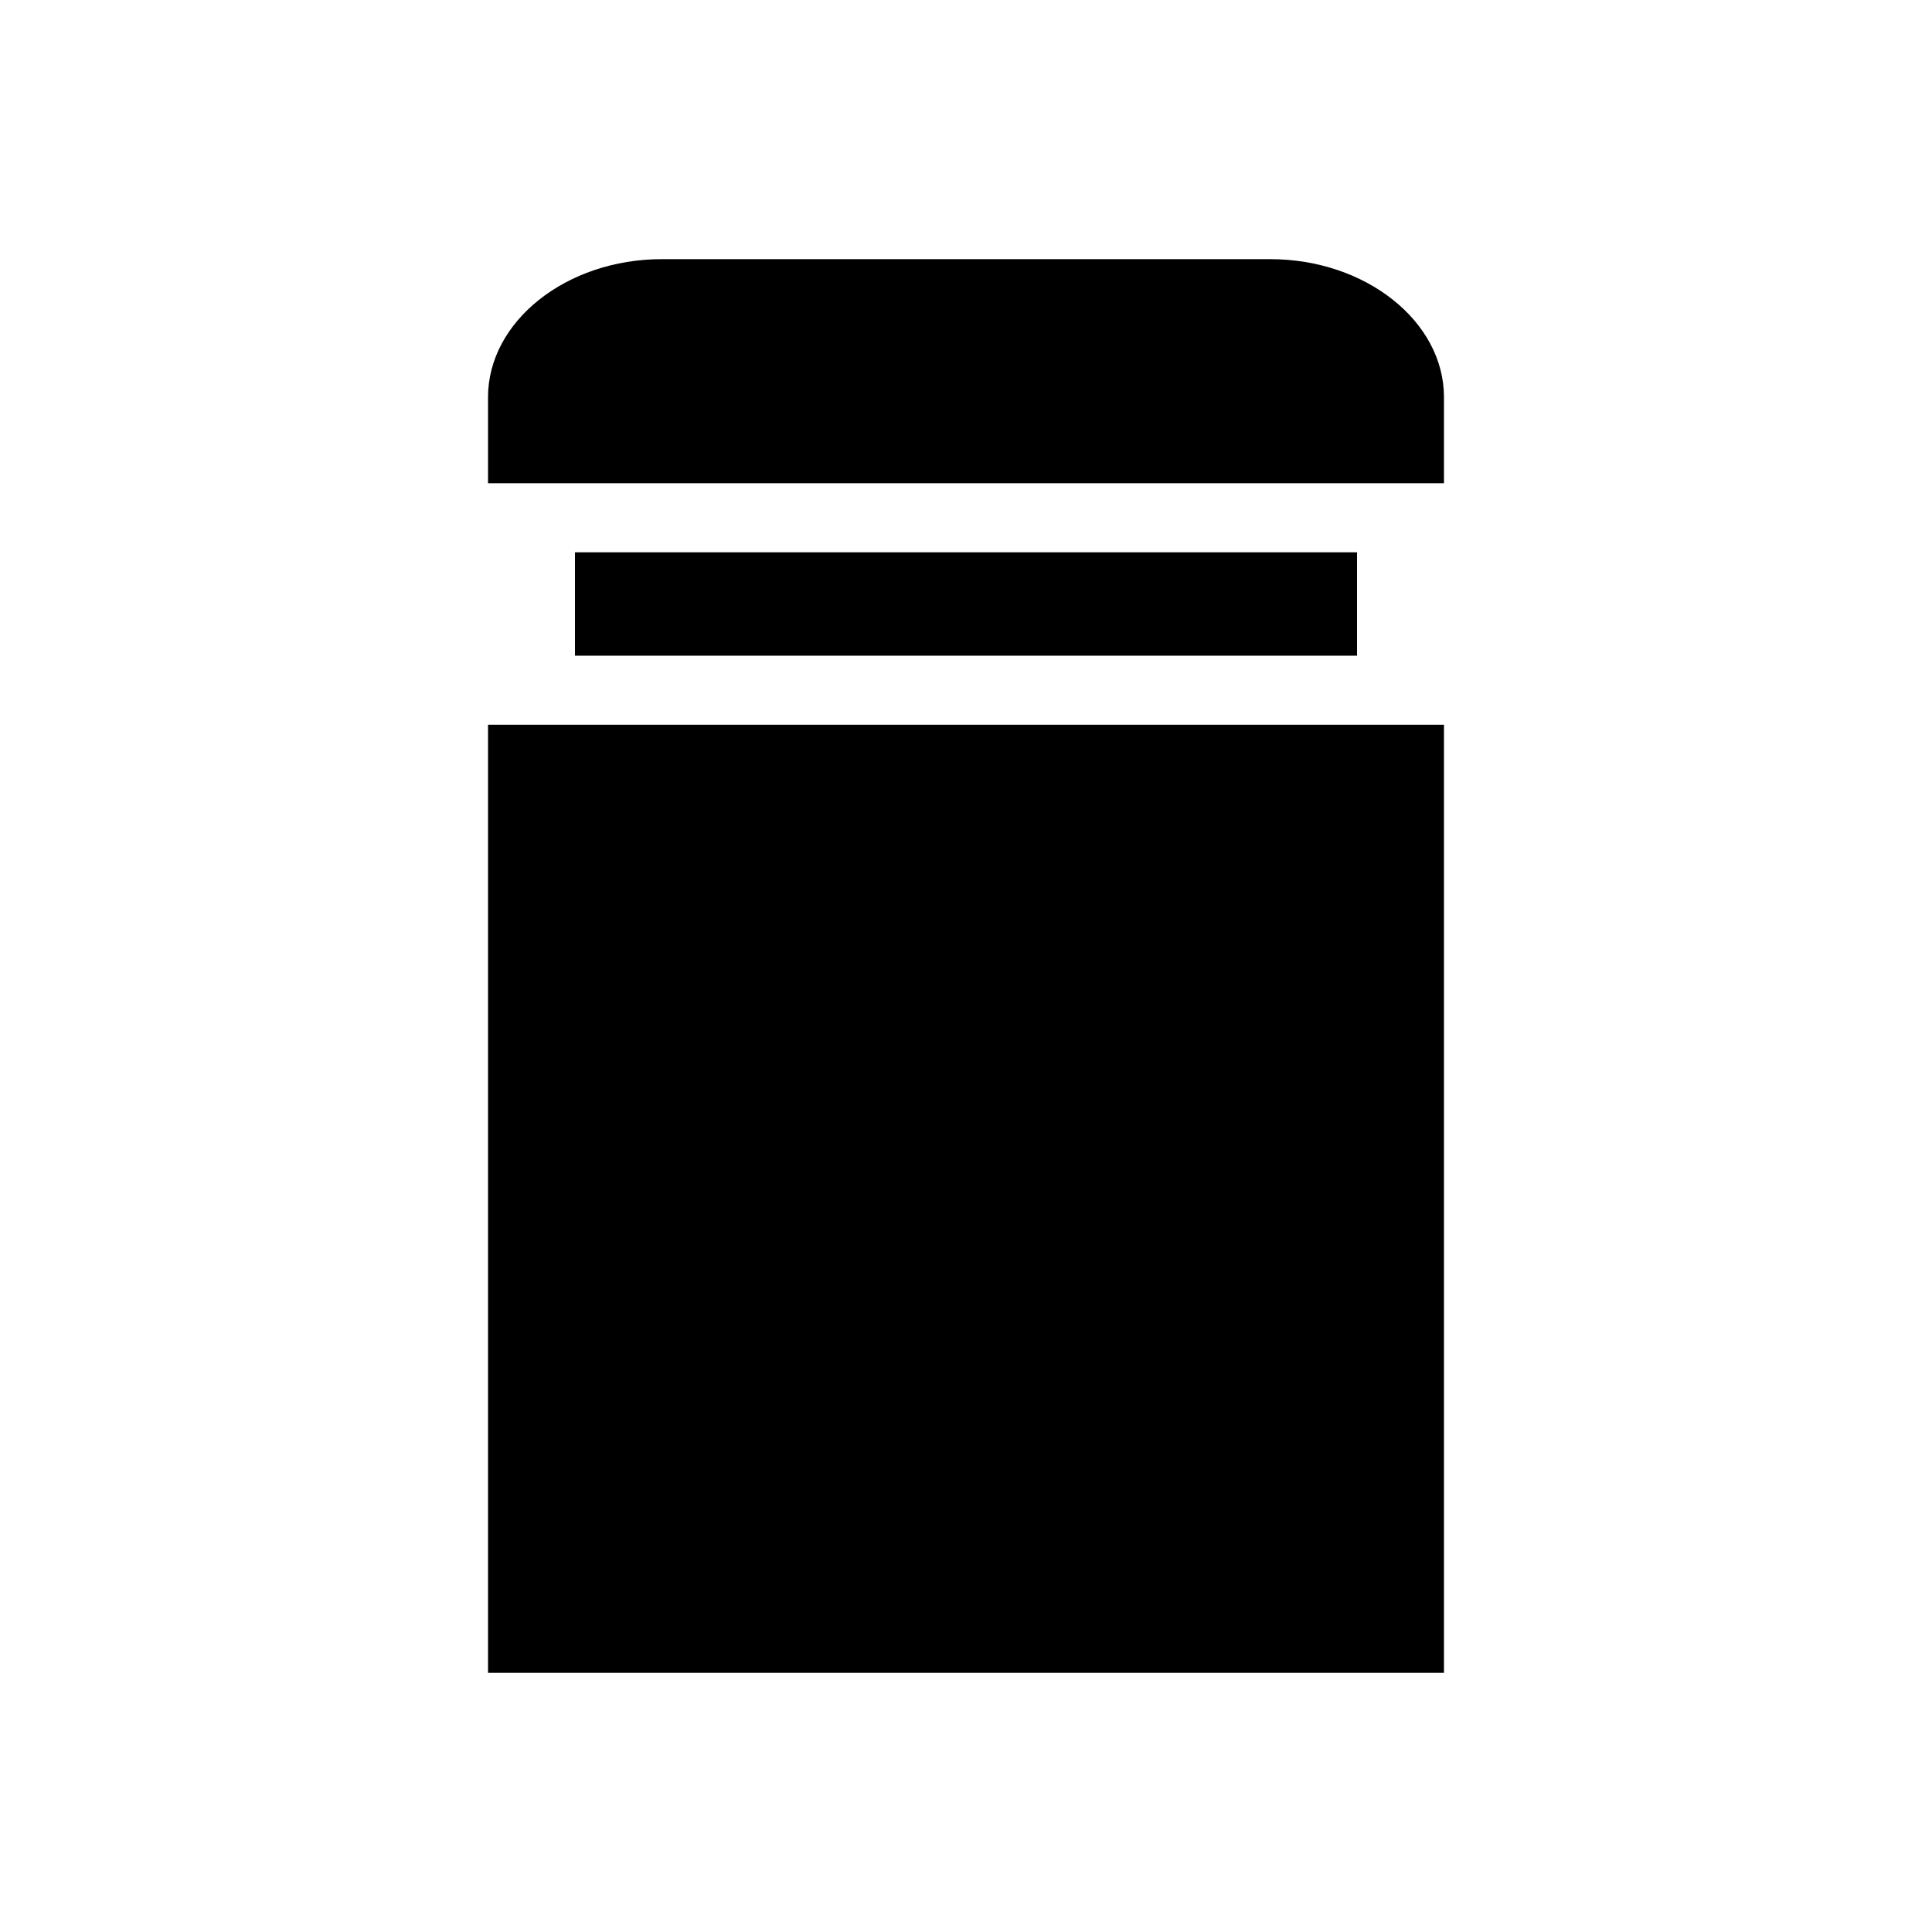 <?xml version="1.0" encoding="UTF-8"?>
<svg id="bollard" width="15" height="15" version="1.1" viewBox="0 0 15 15" xmlns="http://www.w3.org/2000/svg">
 <path d="m5.139 2.012c-0.742 0-1.35 0.483-1.35 1.072v0.668h7.422v-0.668c0-0.589-0.608-1.072-1.35-1.072zm-0.675 2.276v0.803h6.072v-0.803zm-0.675 1.339v7.361h7.422v-7.361z"/>
</svg>
